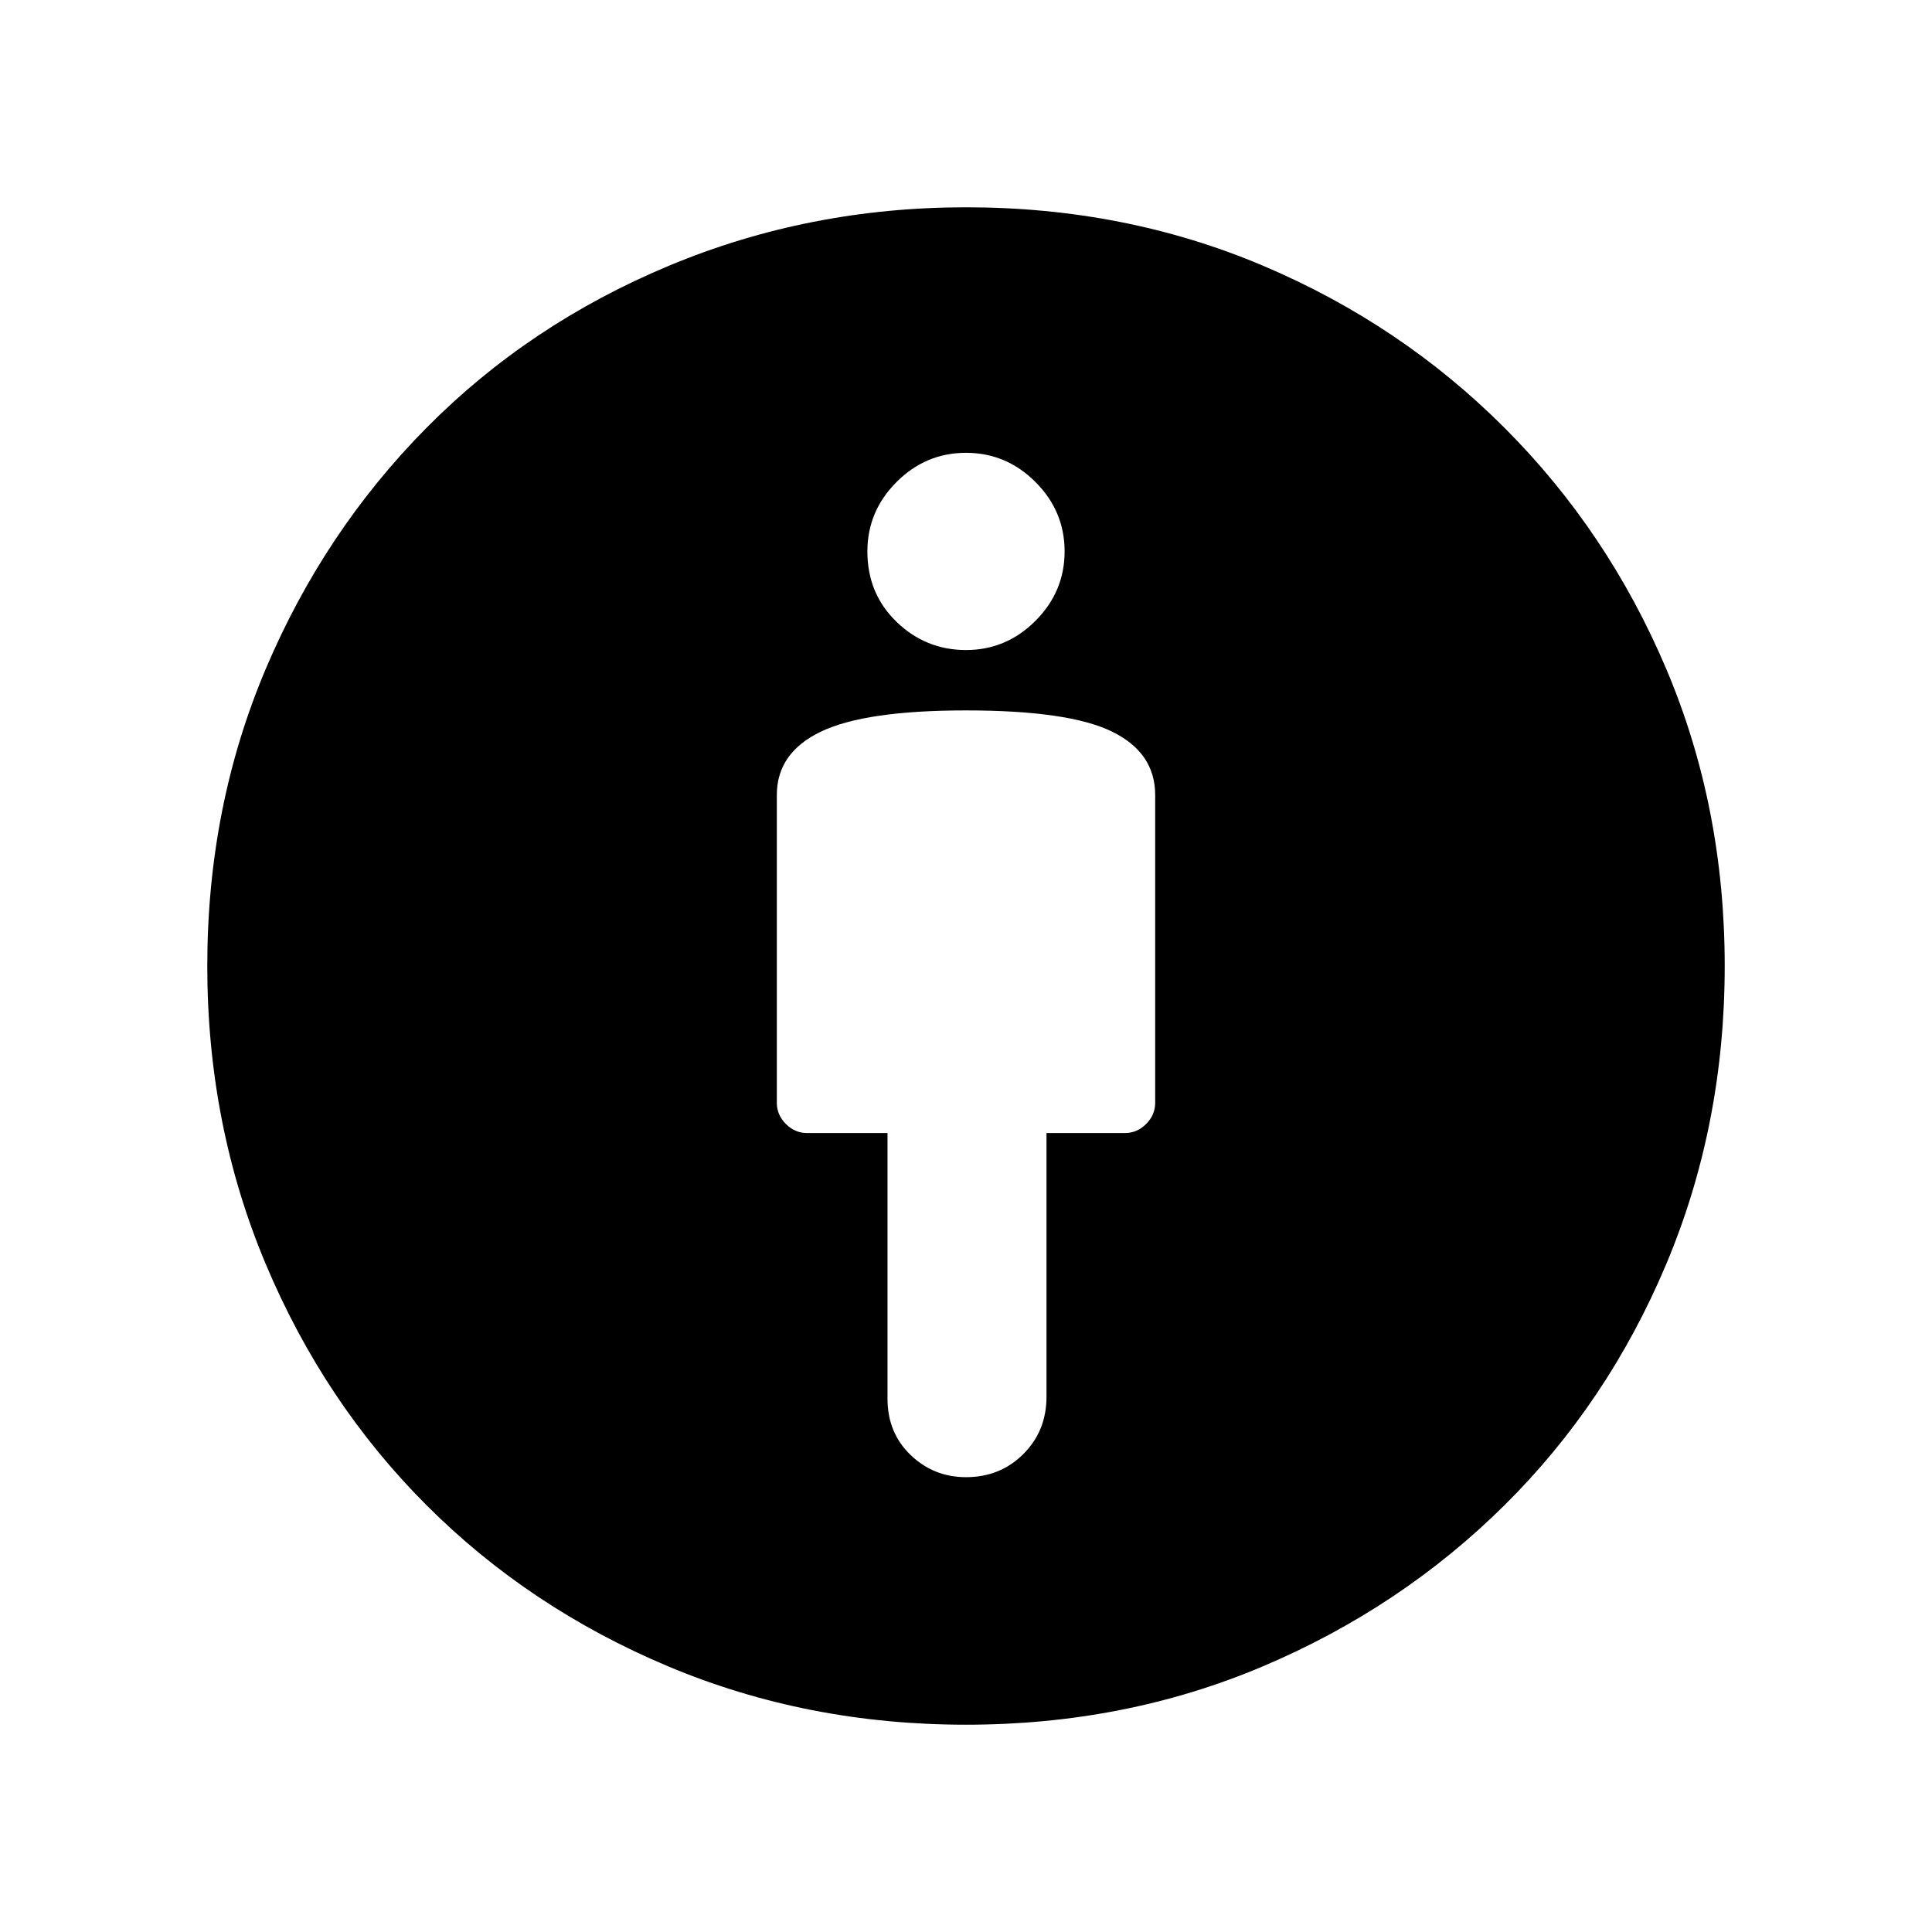 <svg xmlns="http://www.w3.org/2000/svg" height="48" width="48"><path d="M24 36.7q.85 0 1.425-.575Q26 35.55 26 34.7v-6.55h1.95q.3 0 .525-.225.225-.225.225-.525v-7.65q0-1.05-1.075-1.575Q26.55 17.65 24 17.65q-2.5 0-3.6.525t-1.1 1.575v7.65q0 .3.225.525.225.225.525.225h2v6.6q0 .85.575 1.4.575.55 1.375.55Zm0 6.15q-3.95 0-7.4-1.45t-6-4q-2.55-2.55-4-6-1.45-3.45-1.45-7.4t1.45-7.375q1.45-3.425 4-6T16.625 6.6Q20.1 5.15 24 5.15q3.95 0 7.375 1.45t6 4.025q2.575 2.575 4.025 6Q42.85 20.05 42.85 24t-1.45 7.4q-1.45 3.45-4.025 6t-6 4Q27.95 42.85 24 42.85Zm0-26.7q1 0 1.725-.725.725-.725.725-1.725t-.725-1.725Q25 11.25 24 11.25t-1.725.725q-.725.725-.725 1.725 0 1.05.725 1.75t1.725.7Z"/></svg>